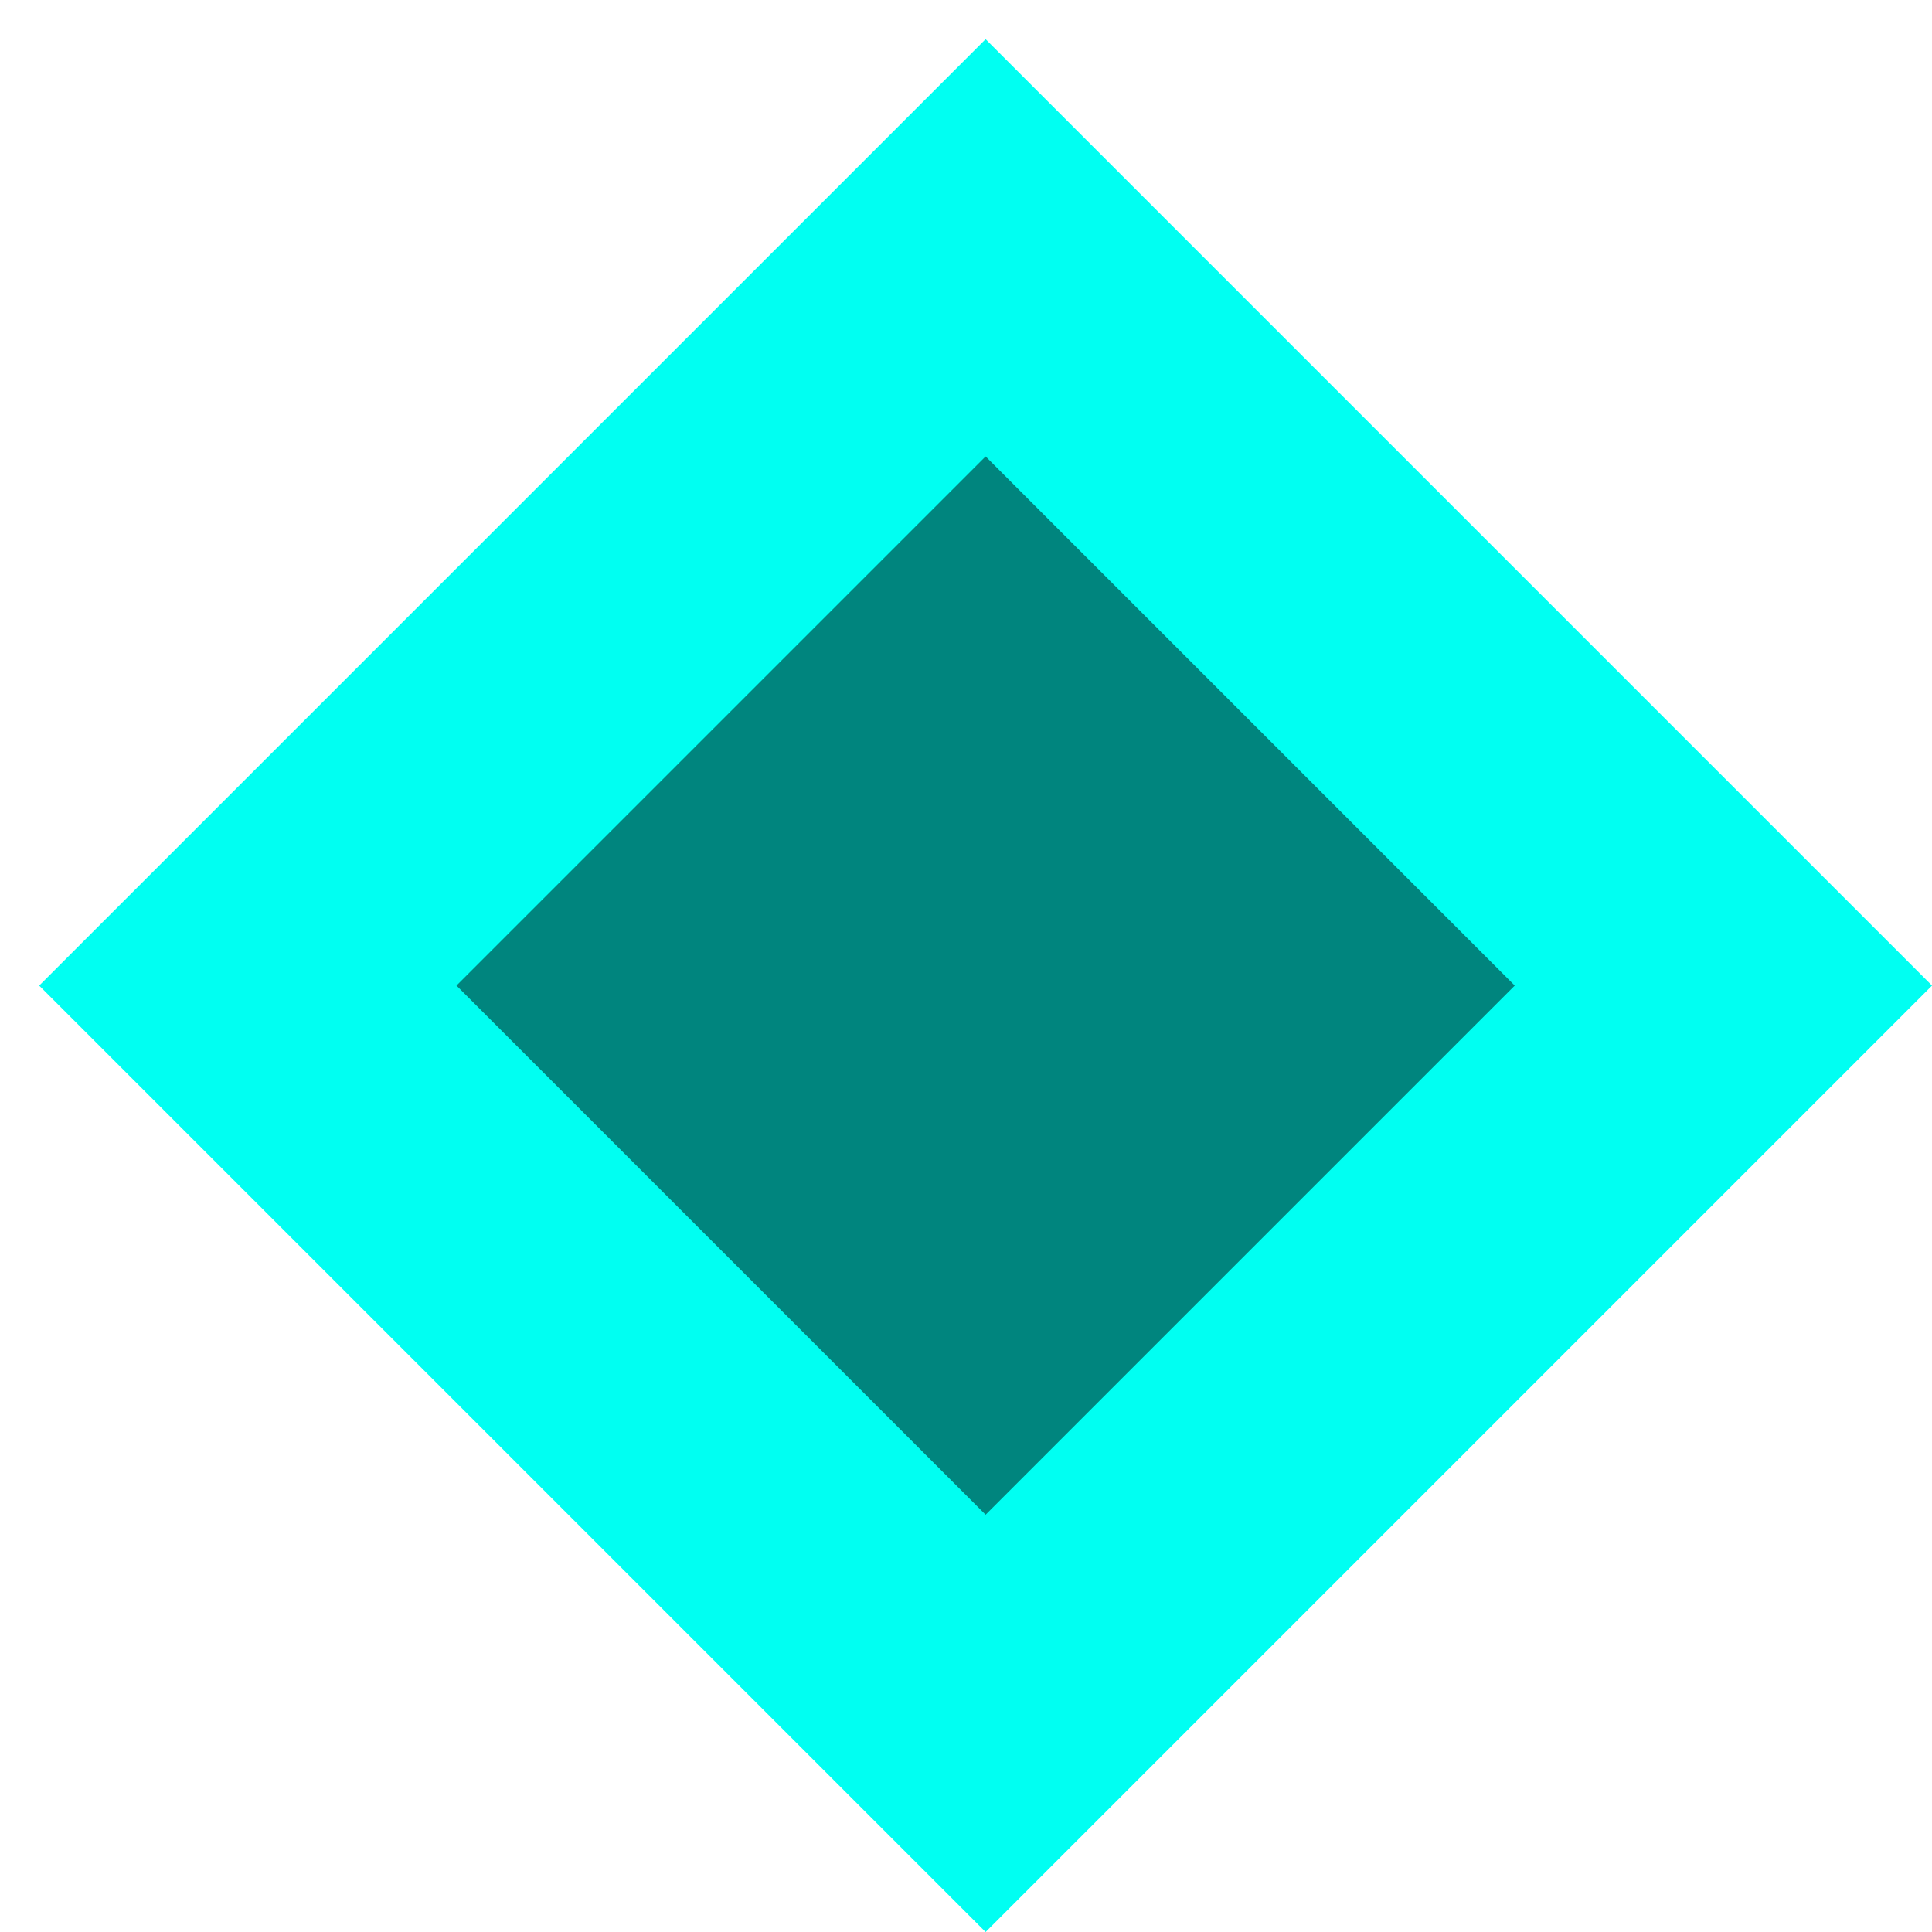 <svg width="40" height="40" viewBox="0 0 40 40" fill="none" xmlns="http://www.w3.org/2000/svg">
<rect x="20.406" y="0.811" width="27.711" height="27.711" transform="rotate(45 20.406 0.811)" fill="#00FFF2"/>
<rect x="20.406" y="9.45" width="15.493" height="15.493" transform="rotate(45 20.406 9.45)" fill="#00857E"/>
</svg>
